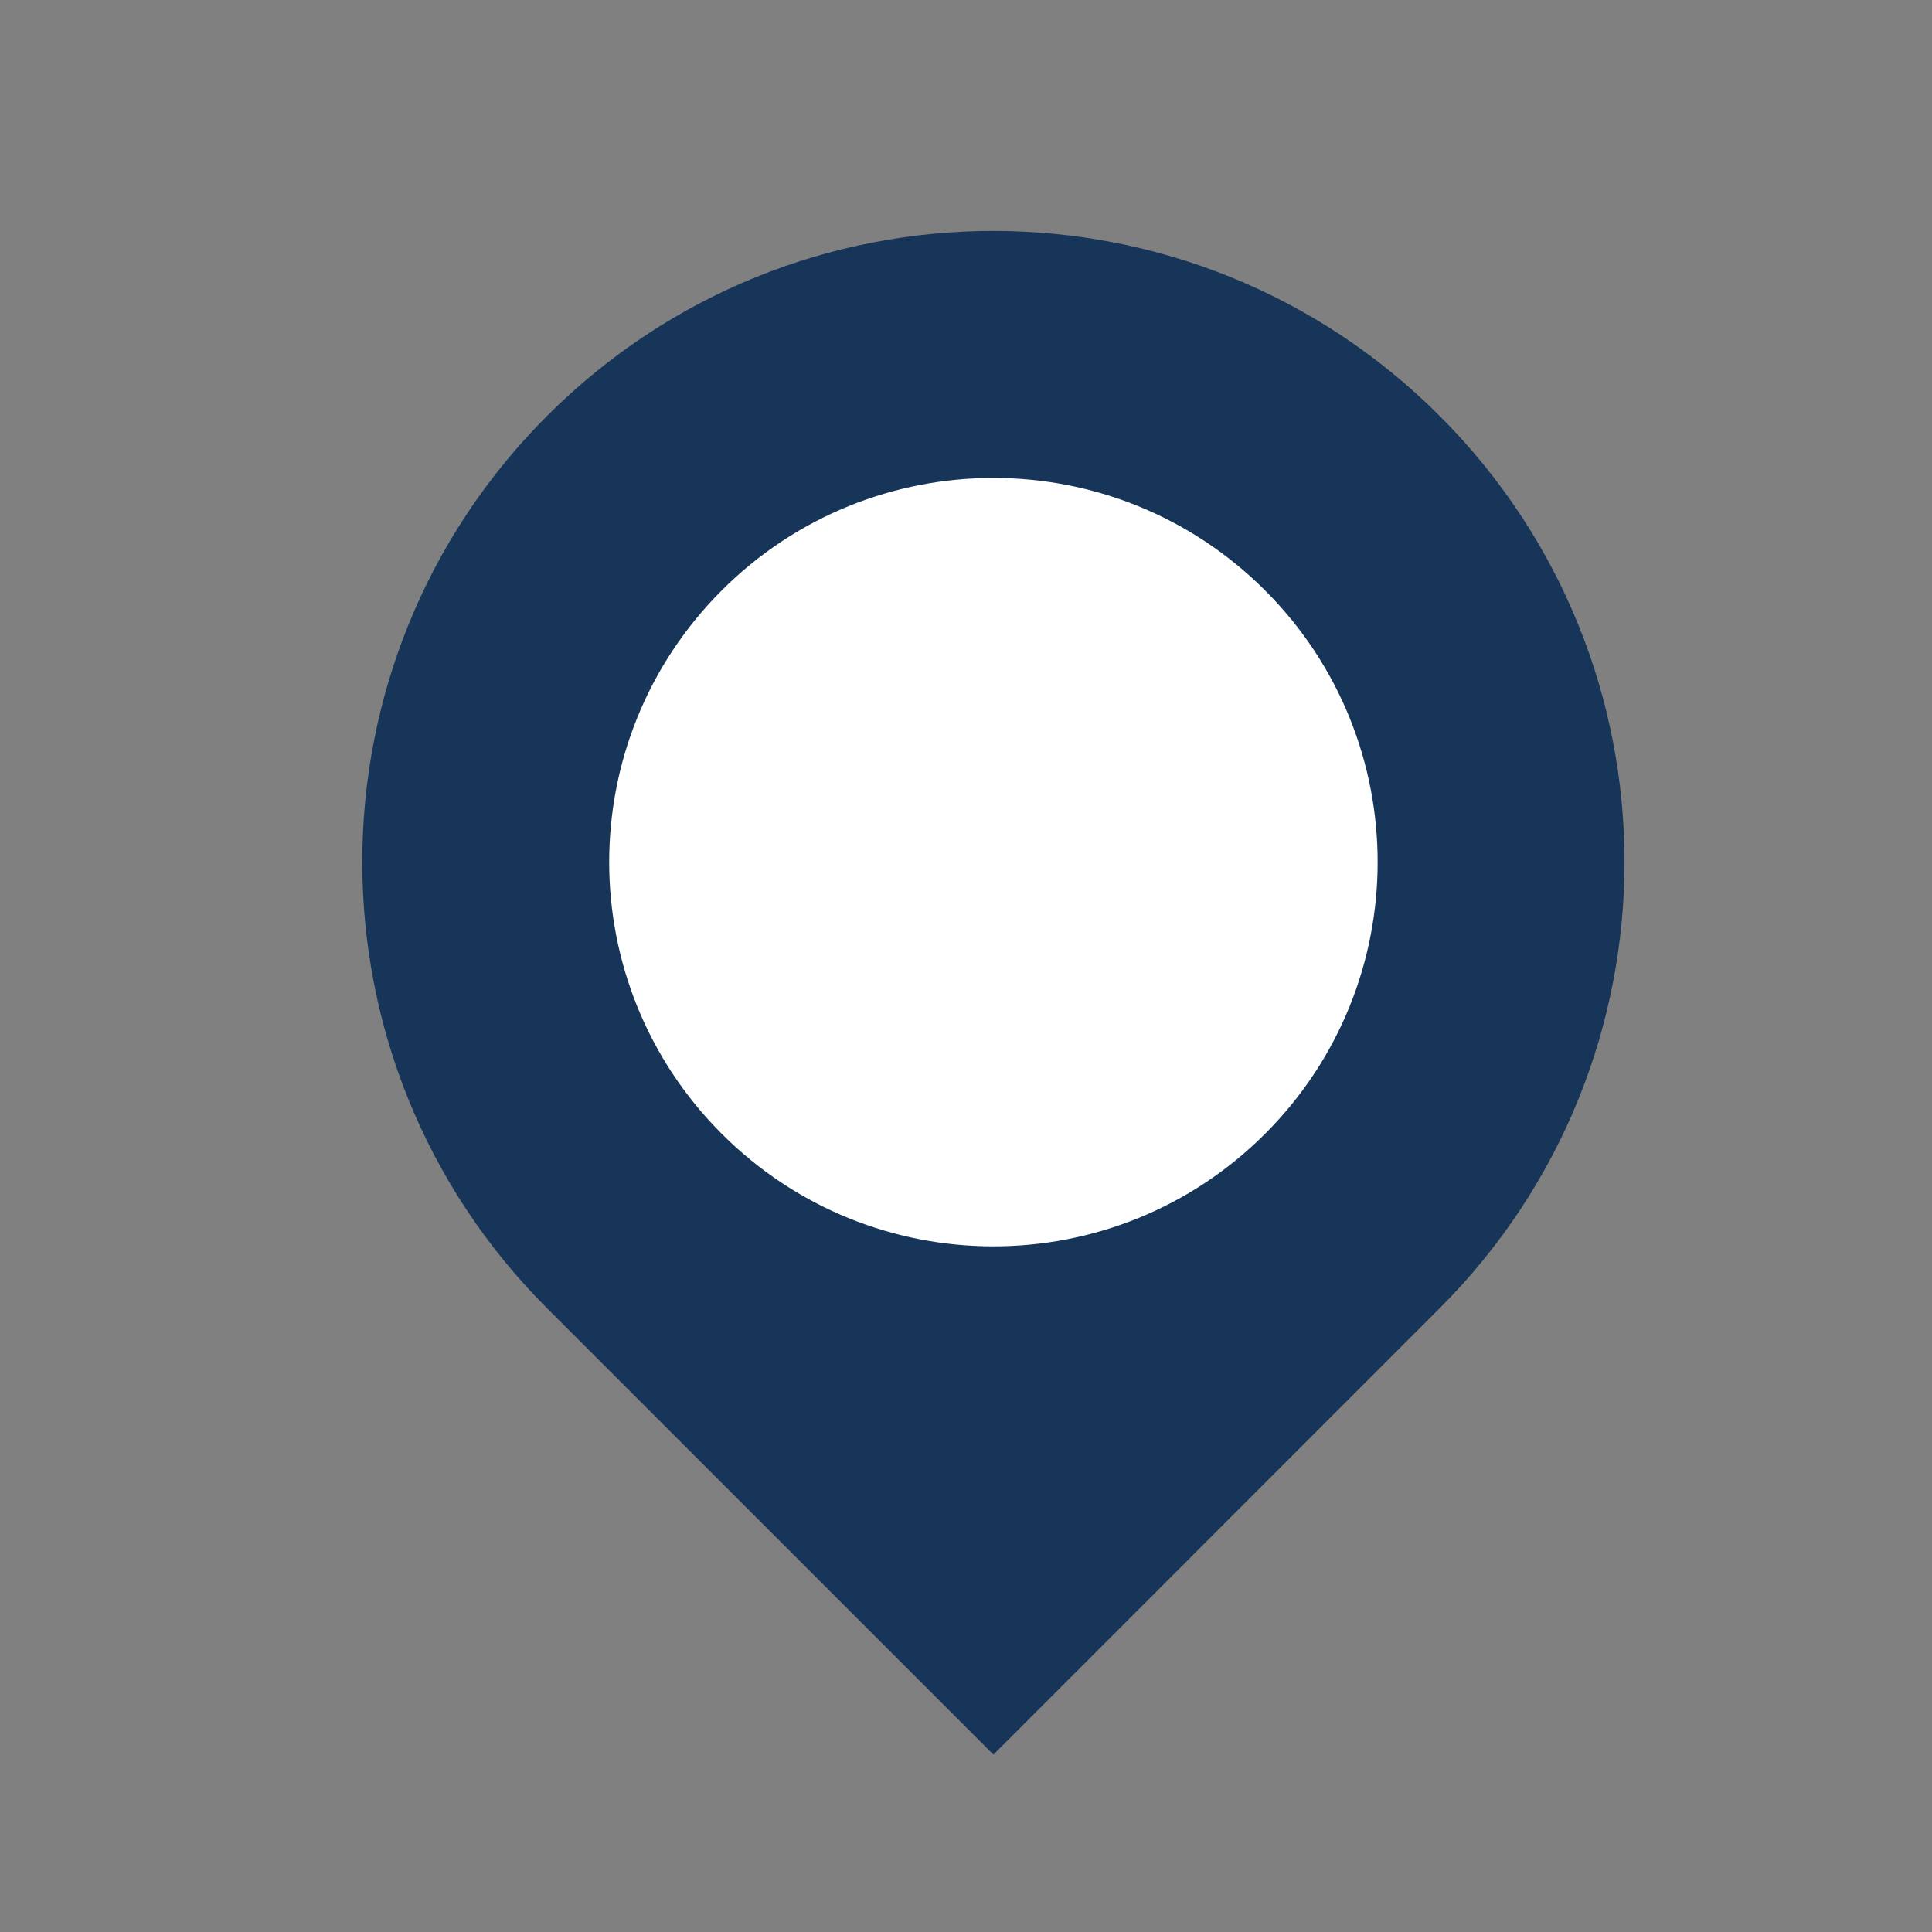 <svg width="16" height="16" viewBox="0 0 16 16" fill="none" xmlns="http://www.w3.org/2000/svg">
<rect x="0" y="0" width="16" height="16" fill="#808080" stroke="none"/>
<path d="M4.531 3.444C6.572 1.402 9.881 1.402 11.922 3.444C13.964 5.485 13.964 8.794 11.922 10.835L8.227 14.531L4.531 10.835C2.49 8.794 2.49 5.485 4.531 3.444Z" fill="#173559"/>
<path d="M10.375 4.992C9.189 3.806 7.265 3.806 6.079 4.992C4.893 6.178 4.893 8.101 6.079 9.287C7.265 10.474 9.189 10.474 10.375 9.287C11.561 8.101 11.561 6.178 10.375 4.992Z" fill="white" stroke="white" stroke-width="0.289"/>
</svg>

